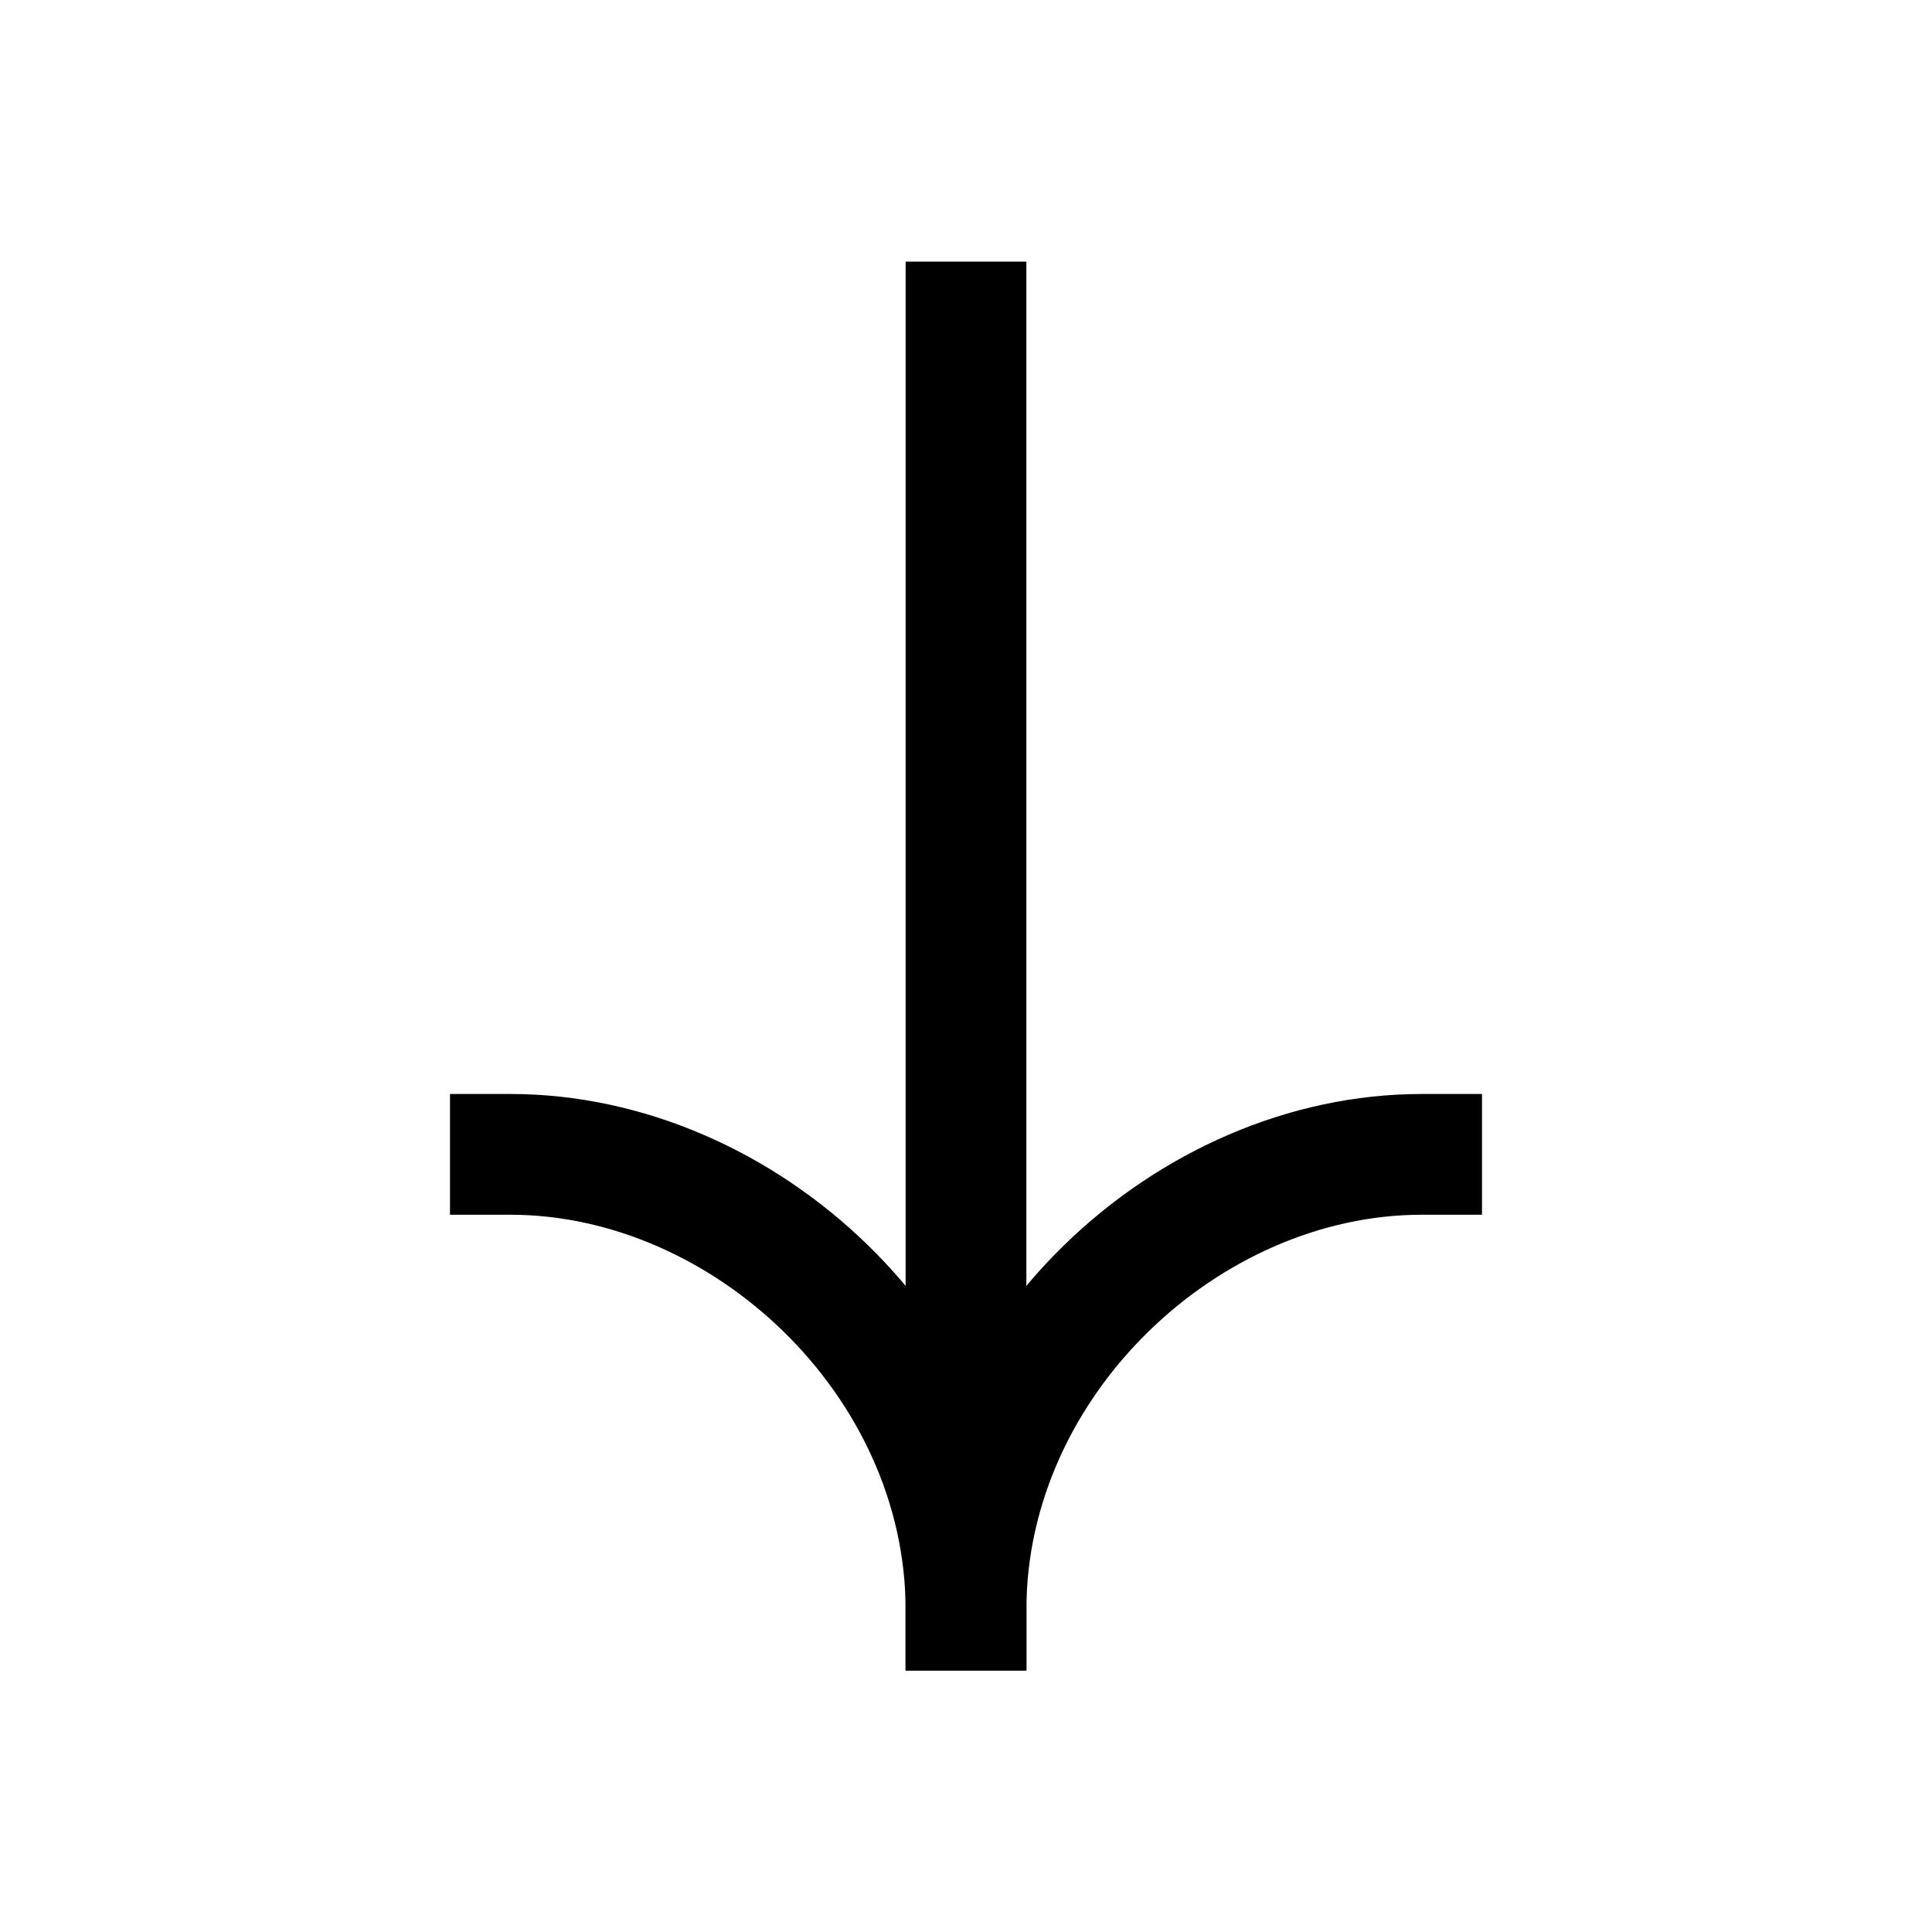 <svg width="24" height="24" viewBox="0 0 24 24" fill="none" xmlns="http://www.w3.org/2000/svg">
<path fill-rule="evenodd" clip-rule="evenodd" d="M11.25 20.75L11.25 3.25L12.75 3.25L12.75 20.75L11.25 20.75Z" fill="black"/>
<path fill-rule="evenodd" clip-rule="evenodd" d="M12.75 20C12.75 16.472 9.648 13.59 6.34 13.59H5.59V15.09H6.34C8.851 15.09 11.25 17.332 11.25 20V20.75H12.75V20Z" fill="black"/>
<path fill-rule="evenodd" clip-rule="evenodd" d="M11.25 20C11.25 16.472 14.352 13.59 17.66 13.59H18.41V15.09H17.66C15.148 15.09 12.75 17.332 12.75 20V20.75H11.25V20Z" fill="black"/>
</svg>
